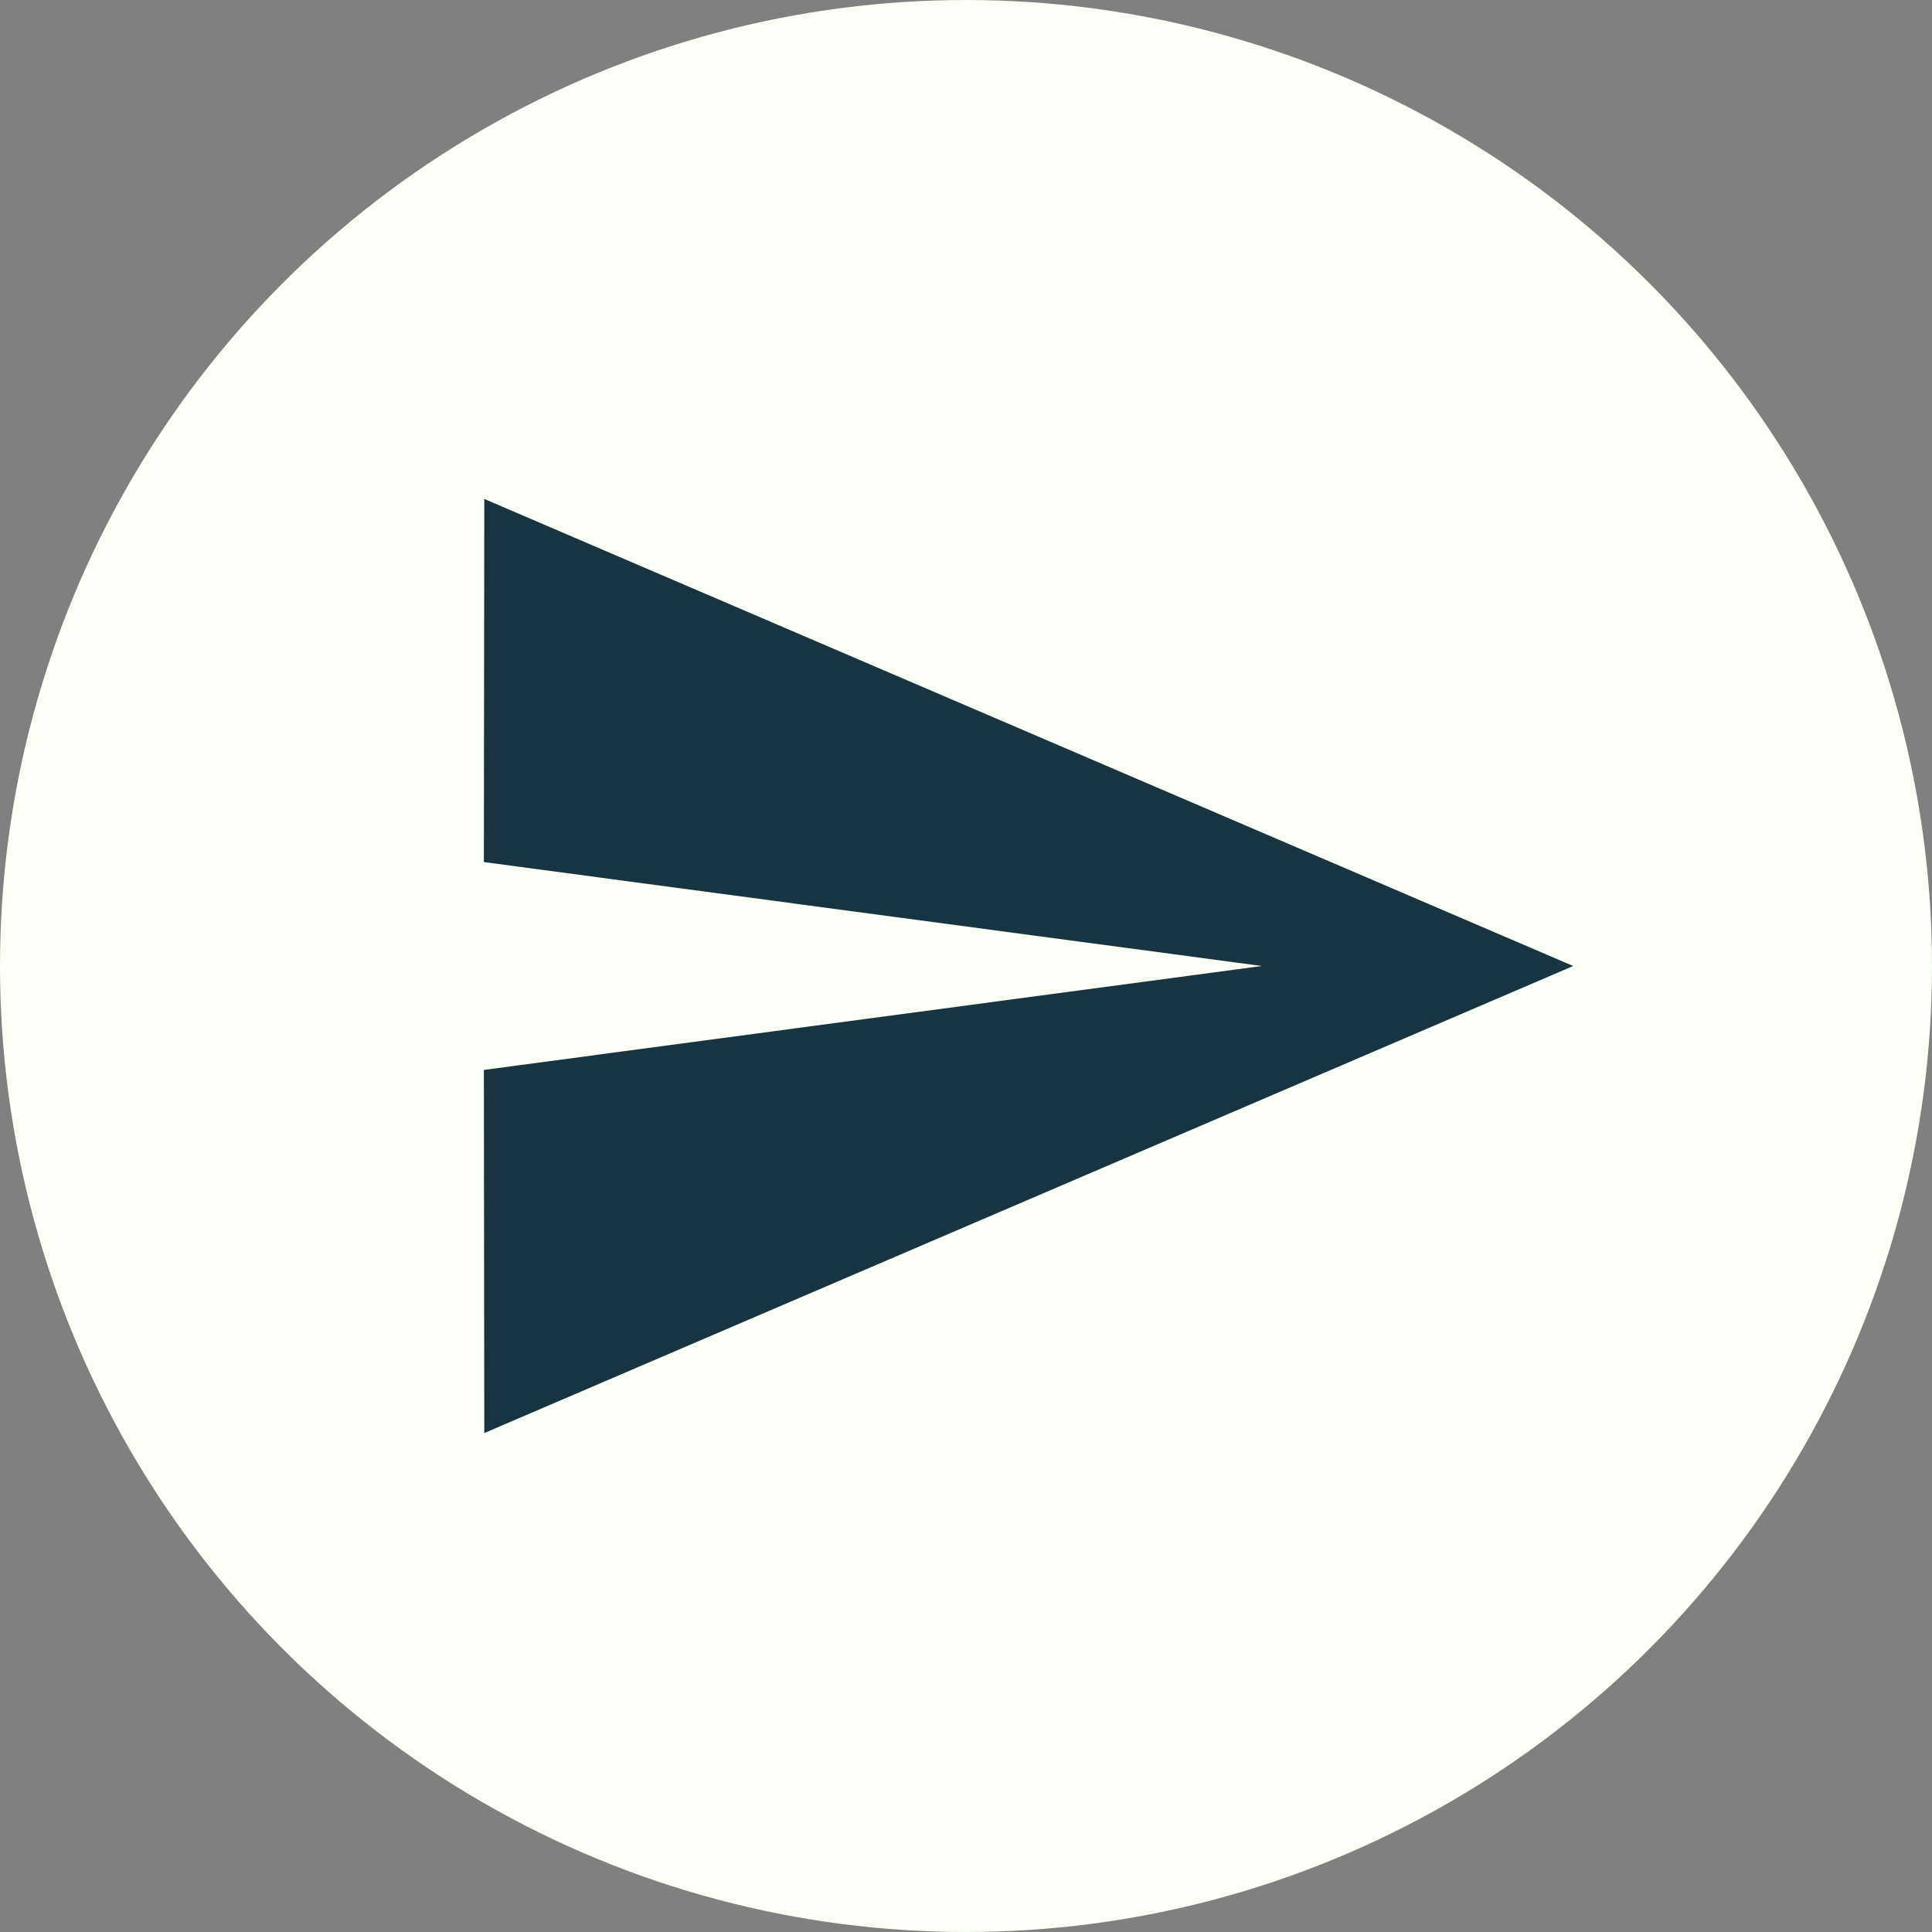 <?xml version="1.0" encoding="utf-8"?>
<!-- Generator: Adobe Illustrator 24.0.1, SVG Export Plug-In . SVG Version: 6.00 Build 0)  -->
<svg version="1.1" id="Capa_1" xmlns="http://www.w3.org/2000/svg" xmlns:xlink="http://www.w3.org/1999/xlink" x="0px" y="0px"
	 viewBox="0 0 448 448" style="enable-background:new 0 0 448 448;" xml:space="preserve">
<rect x="0" y="0" width="448" height="448" fill="#808080" stroke="none"/>
<style type="text/css">
	.st0{fill:#FCFFF5;}
	.st1{fill:#193441;}
</style>
<circle class="st0" cx="224" cy="224" r="224"/>
<g>
	<g>
		<polygon class="st1" points="112.3,115.7 112.2,199.9 292.6,224 112.2,248.1 112.3,332.3 364.8,224 		"/>
	</g>
</g>
</svg>
